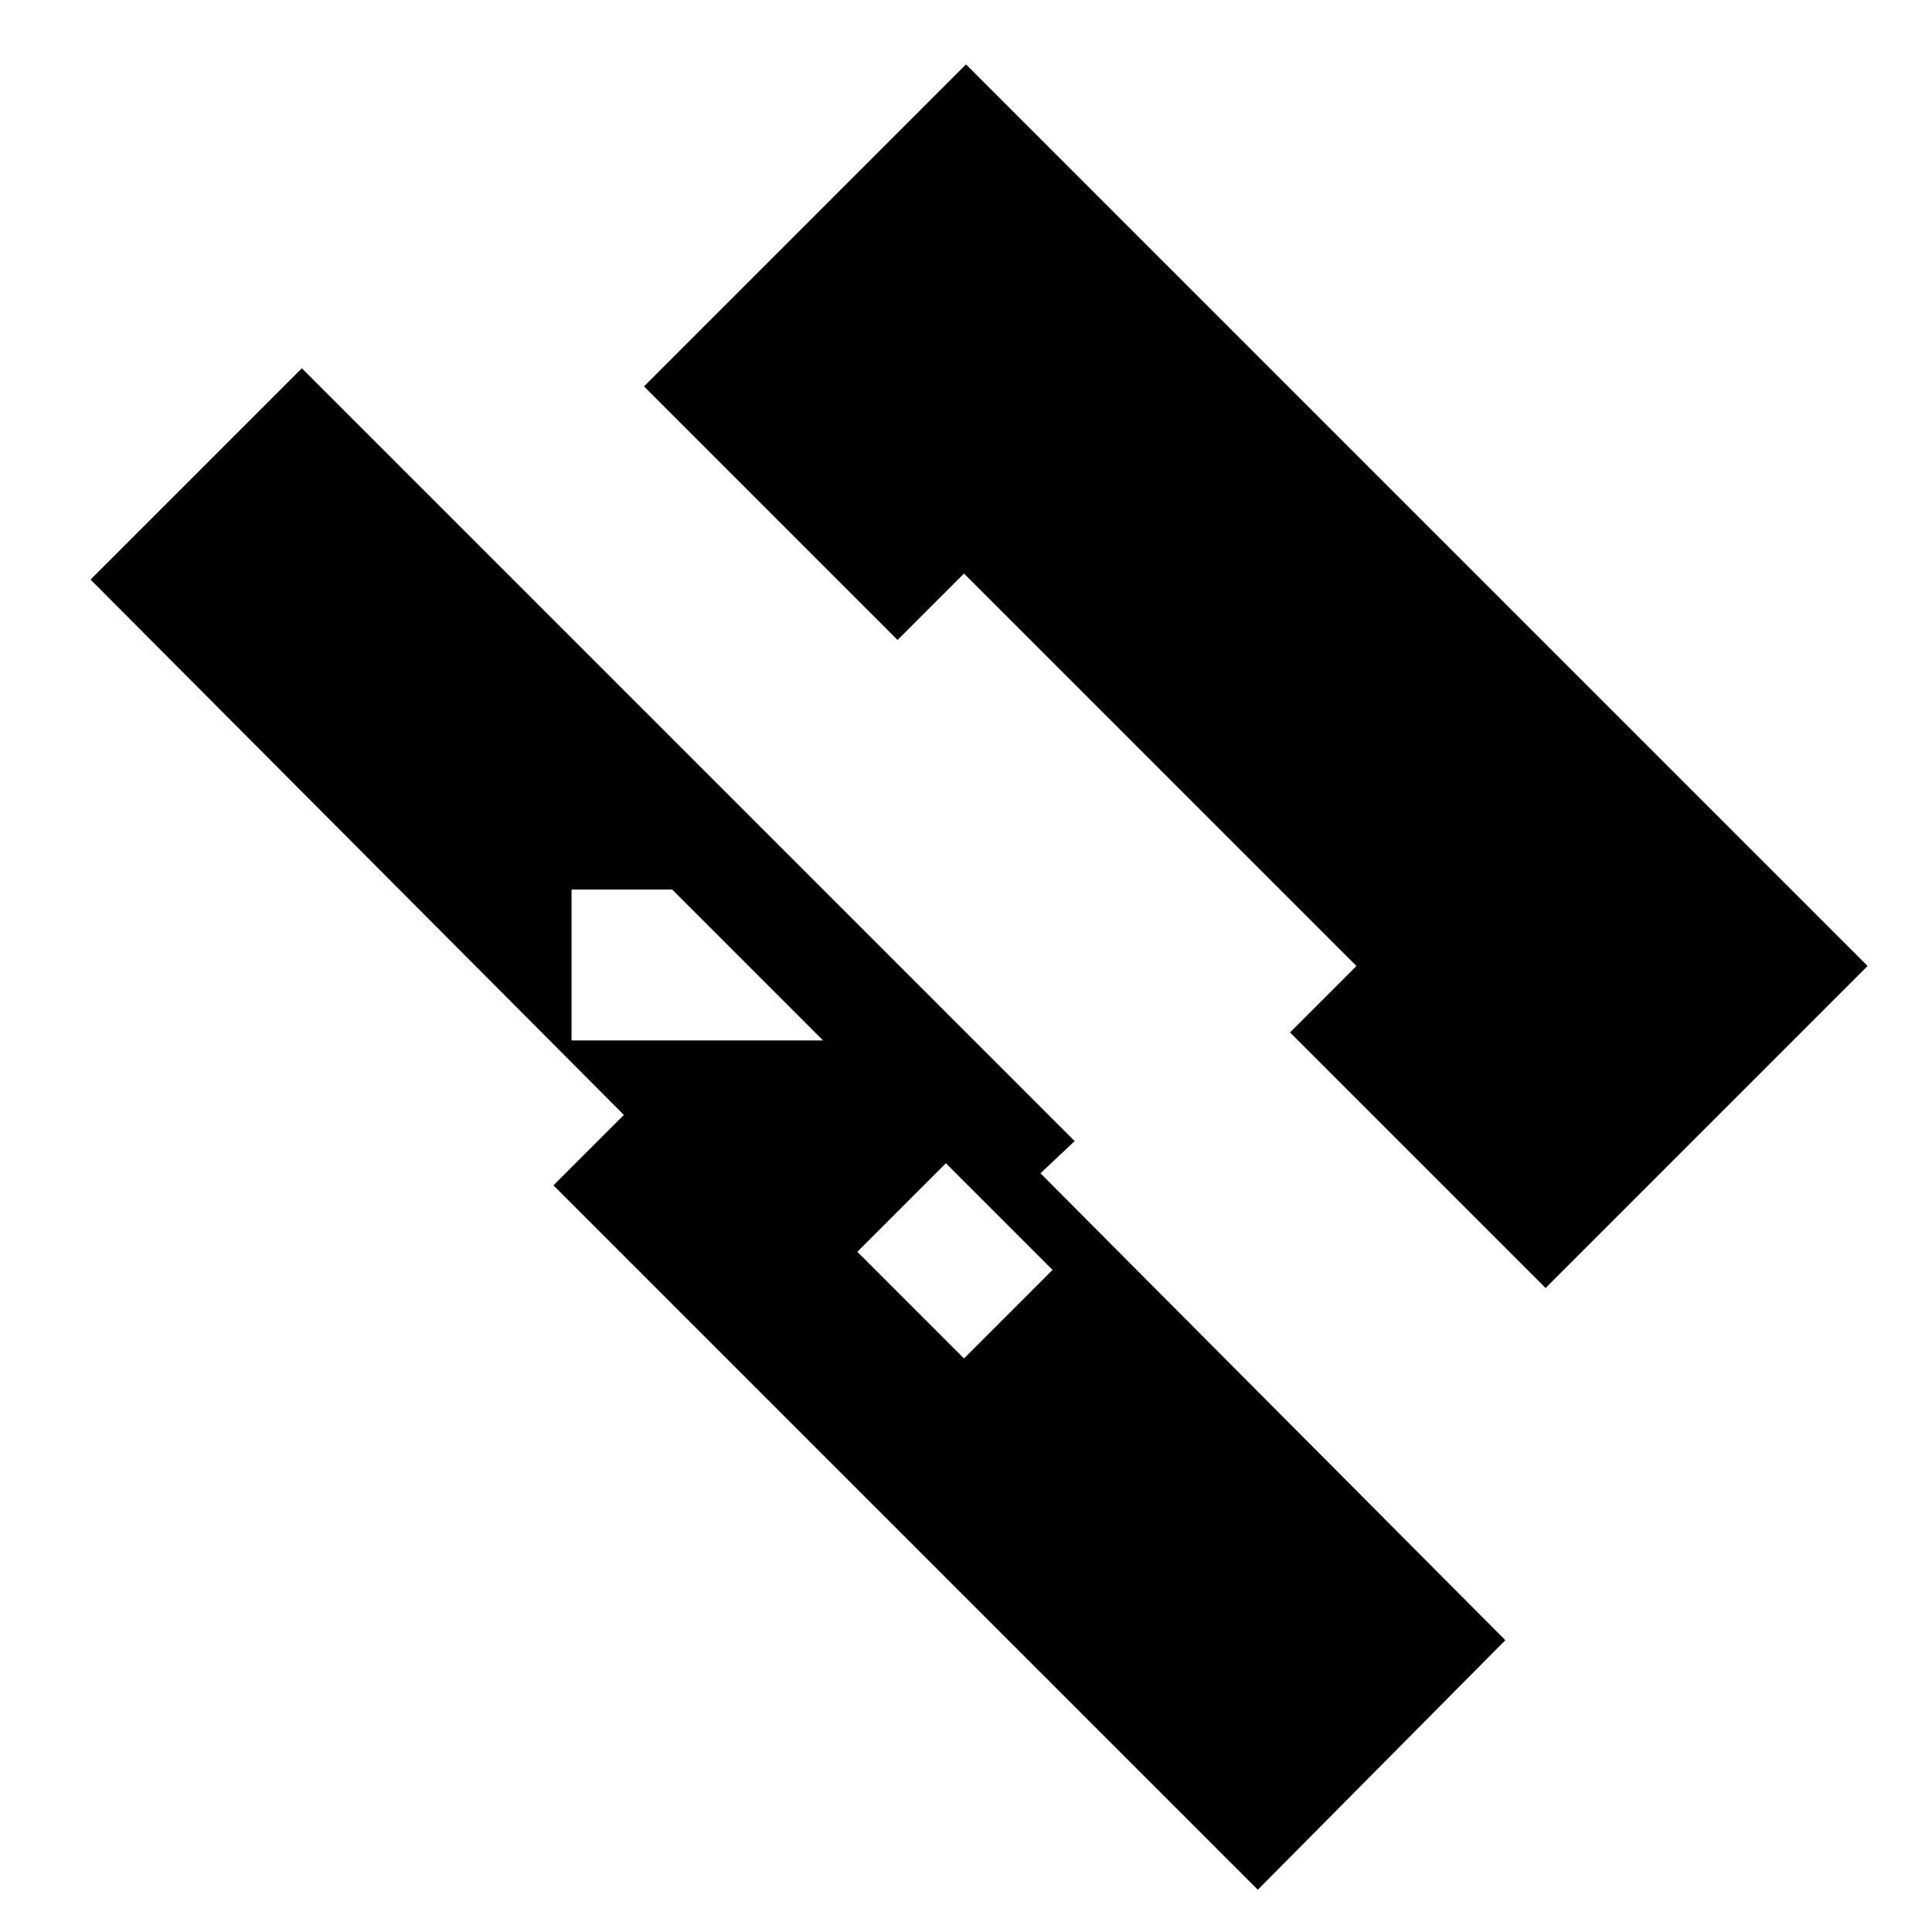 <svg xmlns="http://www.w3.org/2000/svg" height="24" width="24"><path d="m15.625 23.475-8.75-8.75.875-.875L1.125 7.2 3.75 4.575l9.6 9.6-.425.4 5.775 5.8Zm-3.65-6.6 1.1-1.1-1.325-1.325-1.1 1.1ZM19.2 16l4-4L12 .8l-4 4 3.15 3.15.825-.825L16.85 12l-.825.825ZM7.1 12.925h3.125L8.35 11.05H7.1Z"/></svg>